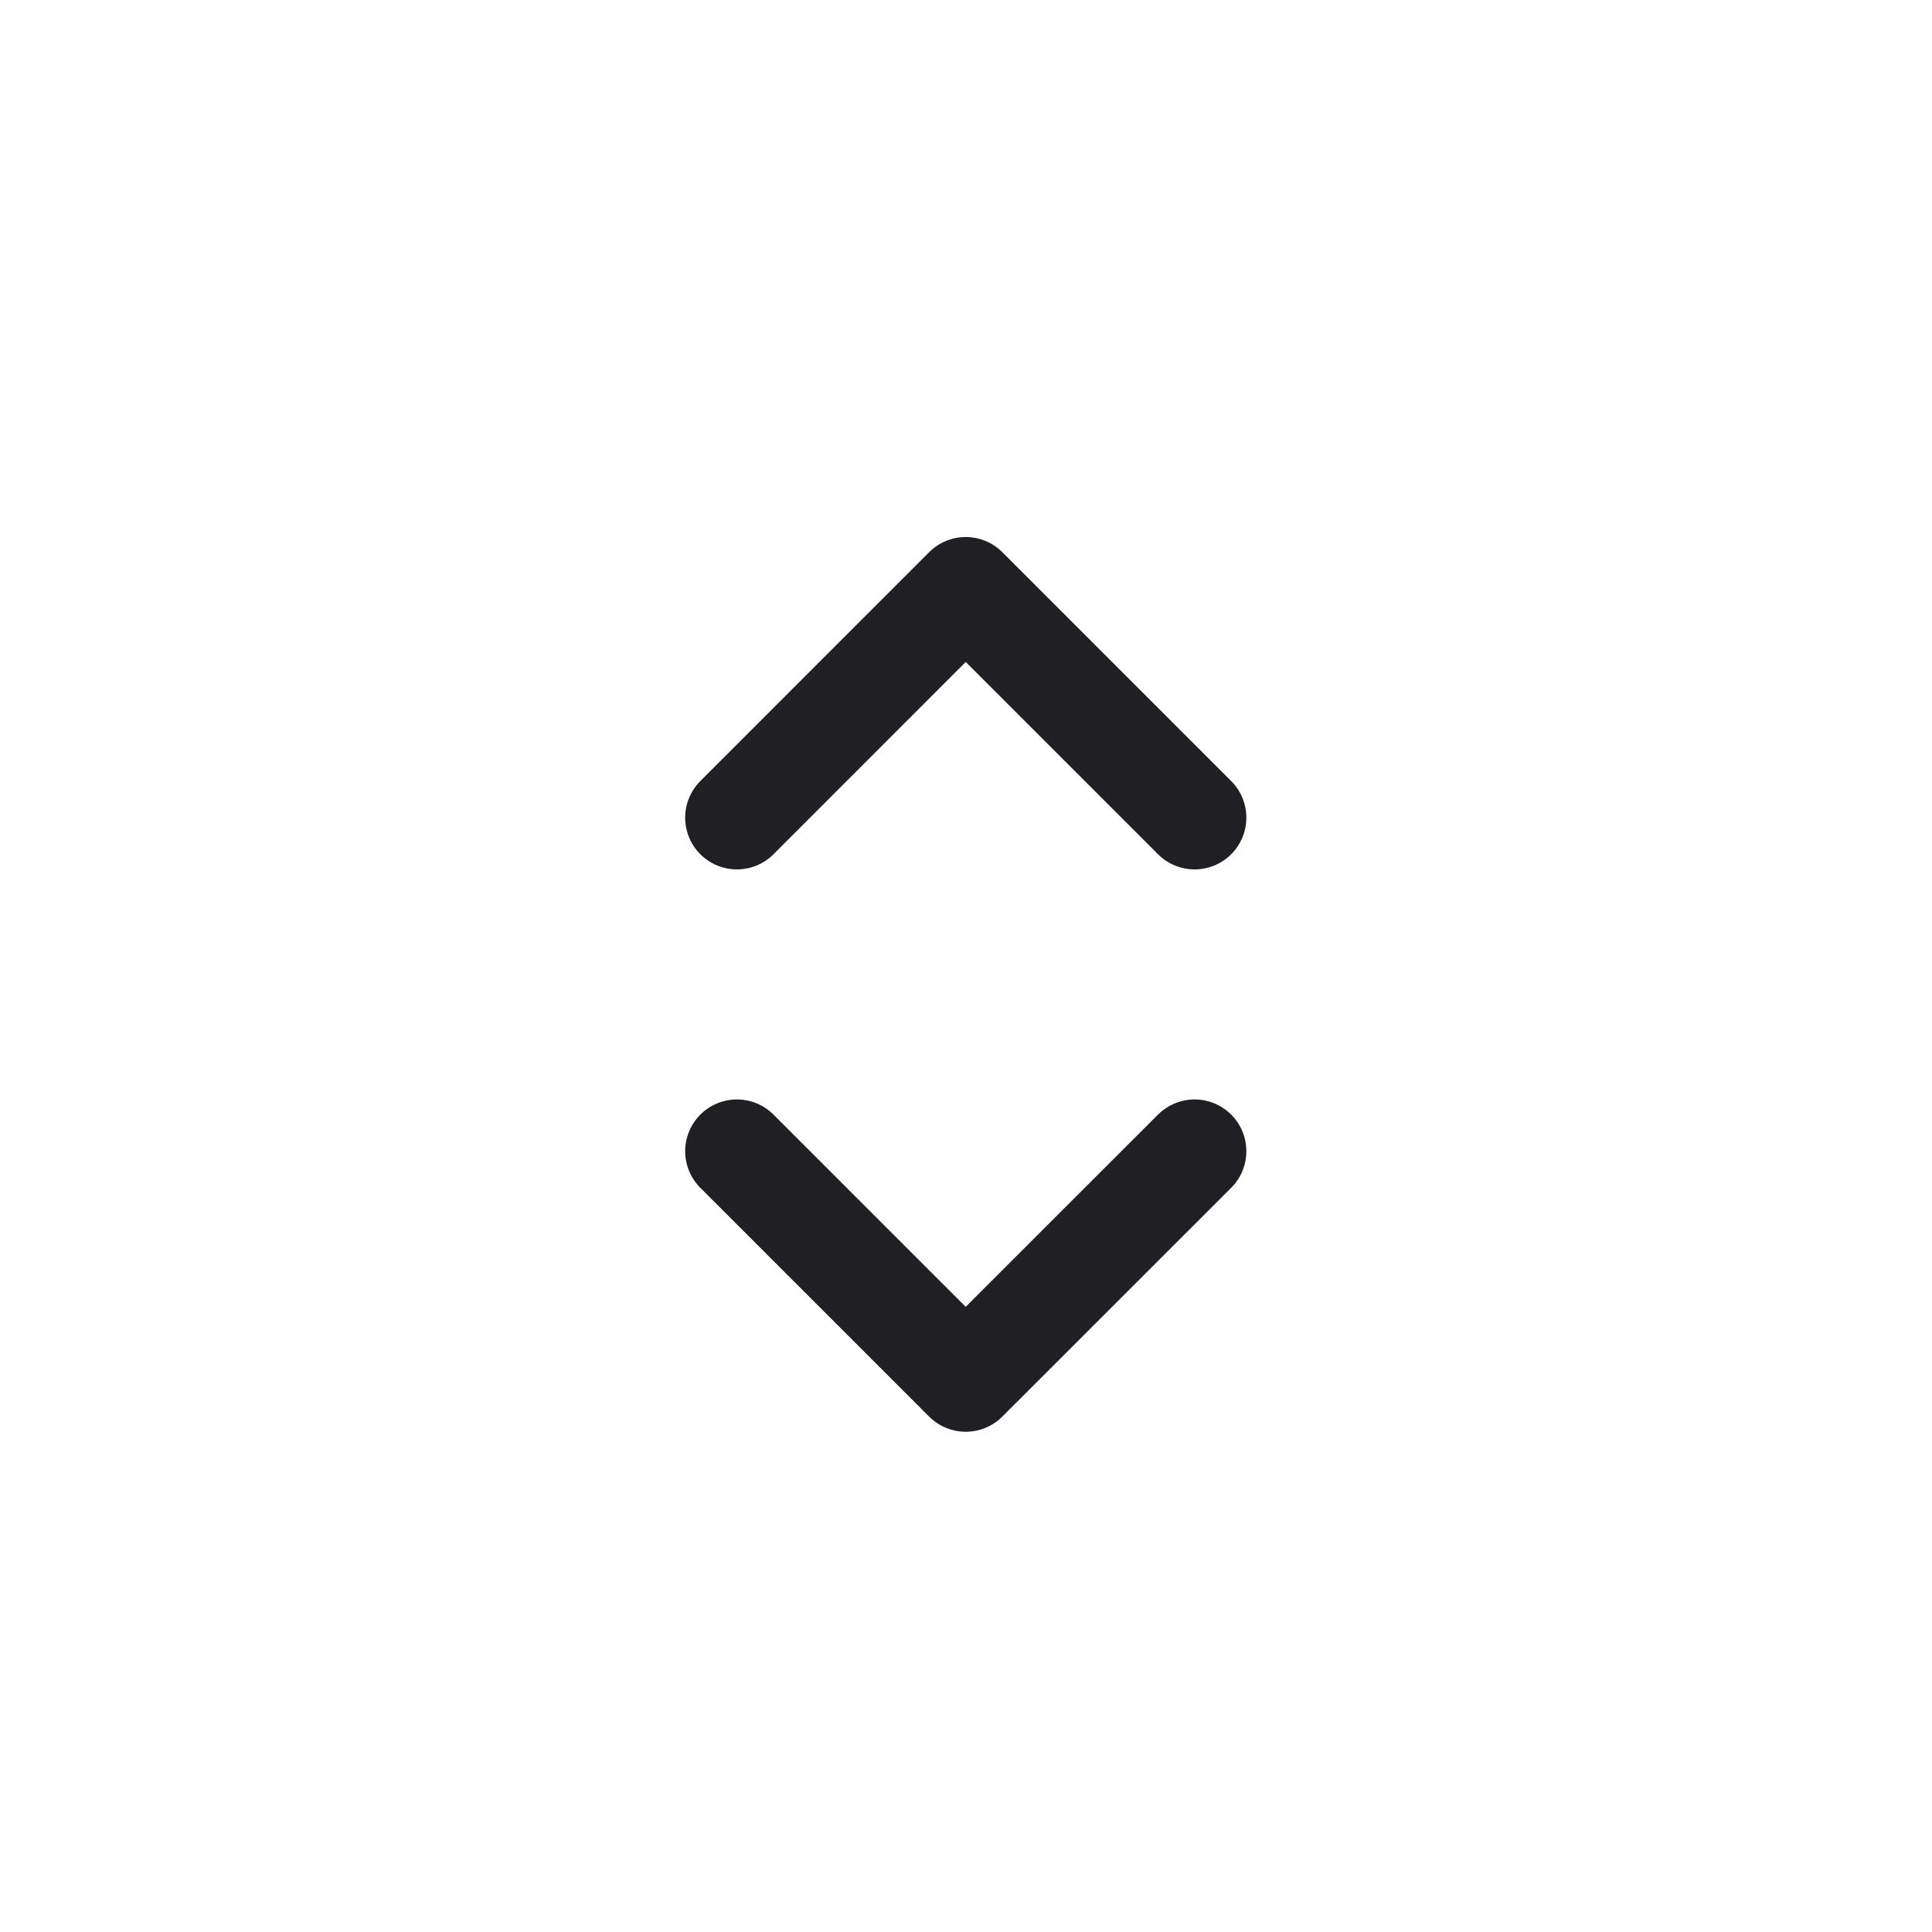 <svg width="28" height="28" viewBox="0 0 28 28" fill="none" xmlns="http://www.w3.org/2000/svg">
<g filter="url(#filter0_b_18048_65627)">
<rect width="28" height="28" rx="14" fill="white"/>
<path d="M10.68 11.85L13.996 8.533L17.313 11.85" stroke="#1F1F24" stroke-width="1.5" stroke-linecap="round" stroke-linejoin="round"/>
<path d="M10.68 16.684L13.996 20L17.313 16.684" stroke="#1F1F24" stroke-width="1.5" stroke-linecap="round" stroke-linejoin="round"/>
</g>
<defs>
<filter id="filter0_b_18048_65627" x="-20" y="-20" width="68" height="68" filterUnits="userSpaceOnUse" color-interpolation-filters="sRGB">
<feFlood flood-opacity="0" result="BackgroundImageFix"/>
<feGaussianBlur in="BackgroundImageFix" stdDeviation="10"/>
<feComposite in2="SourceAlpha" operator="in" result="effect1_backgroundBlur_18048_65627"/>
<feBlend mode="normal" in="SourceGraphic" in2="effect1_backgroundBlur_18048_65627" result="shape"/>
</filter>
</defs>
</svg>
